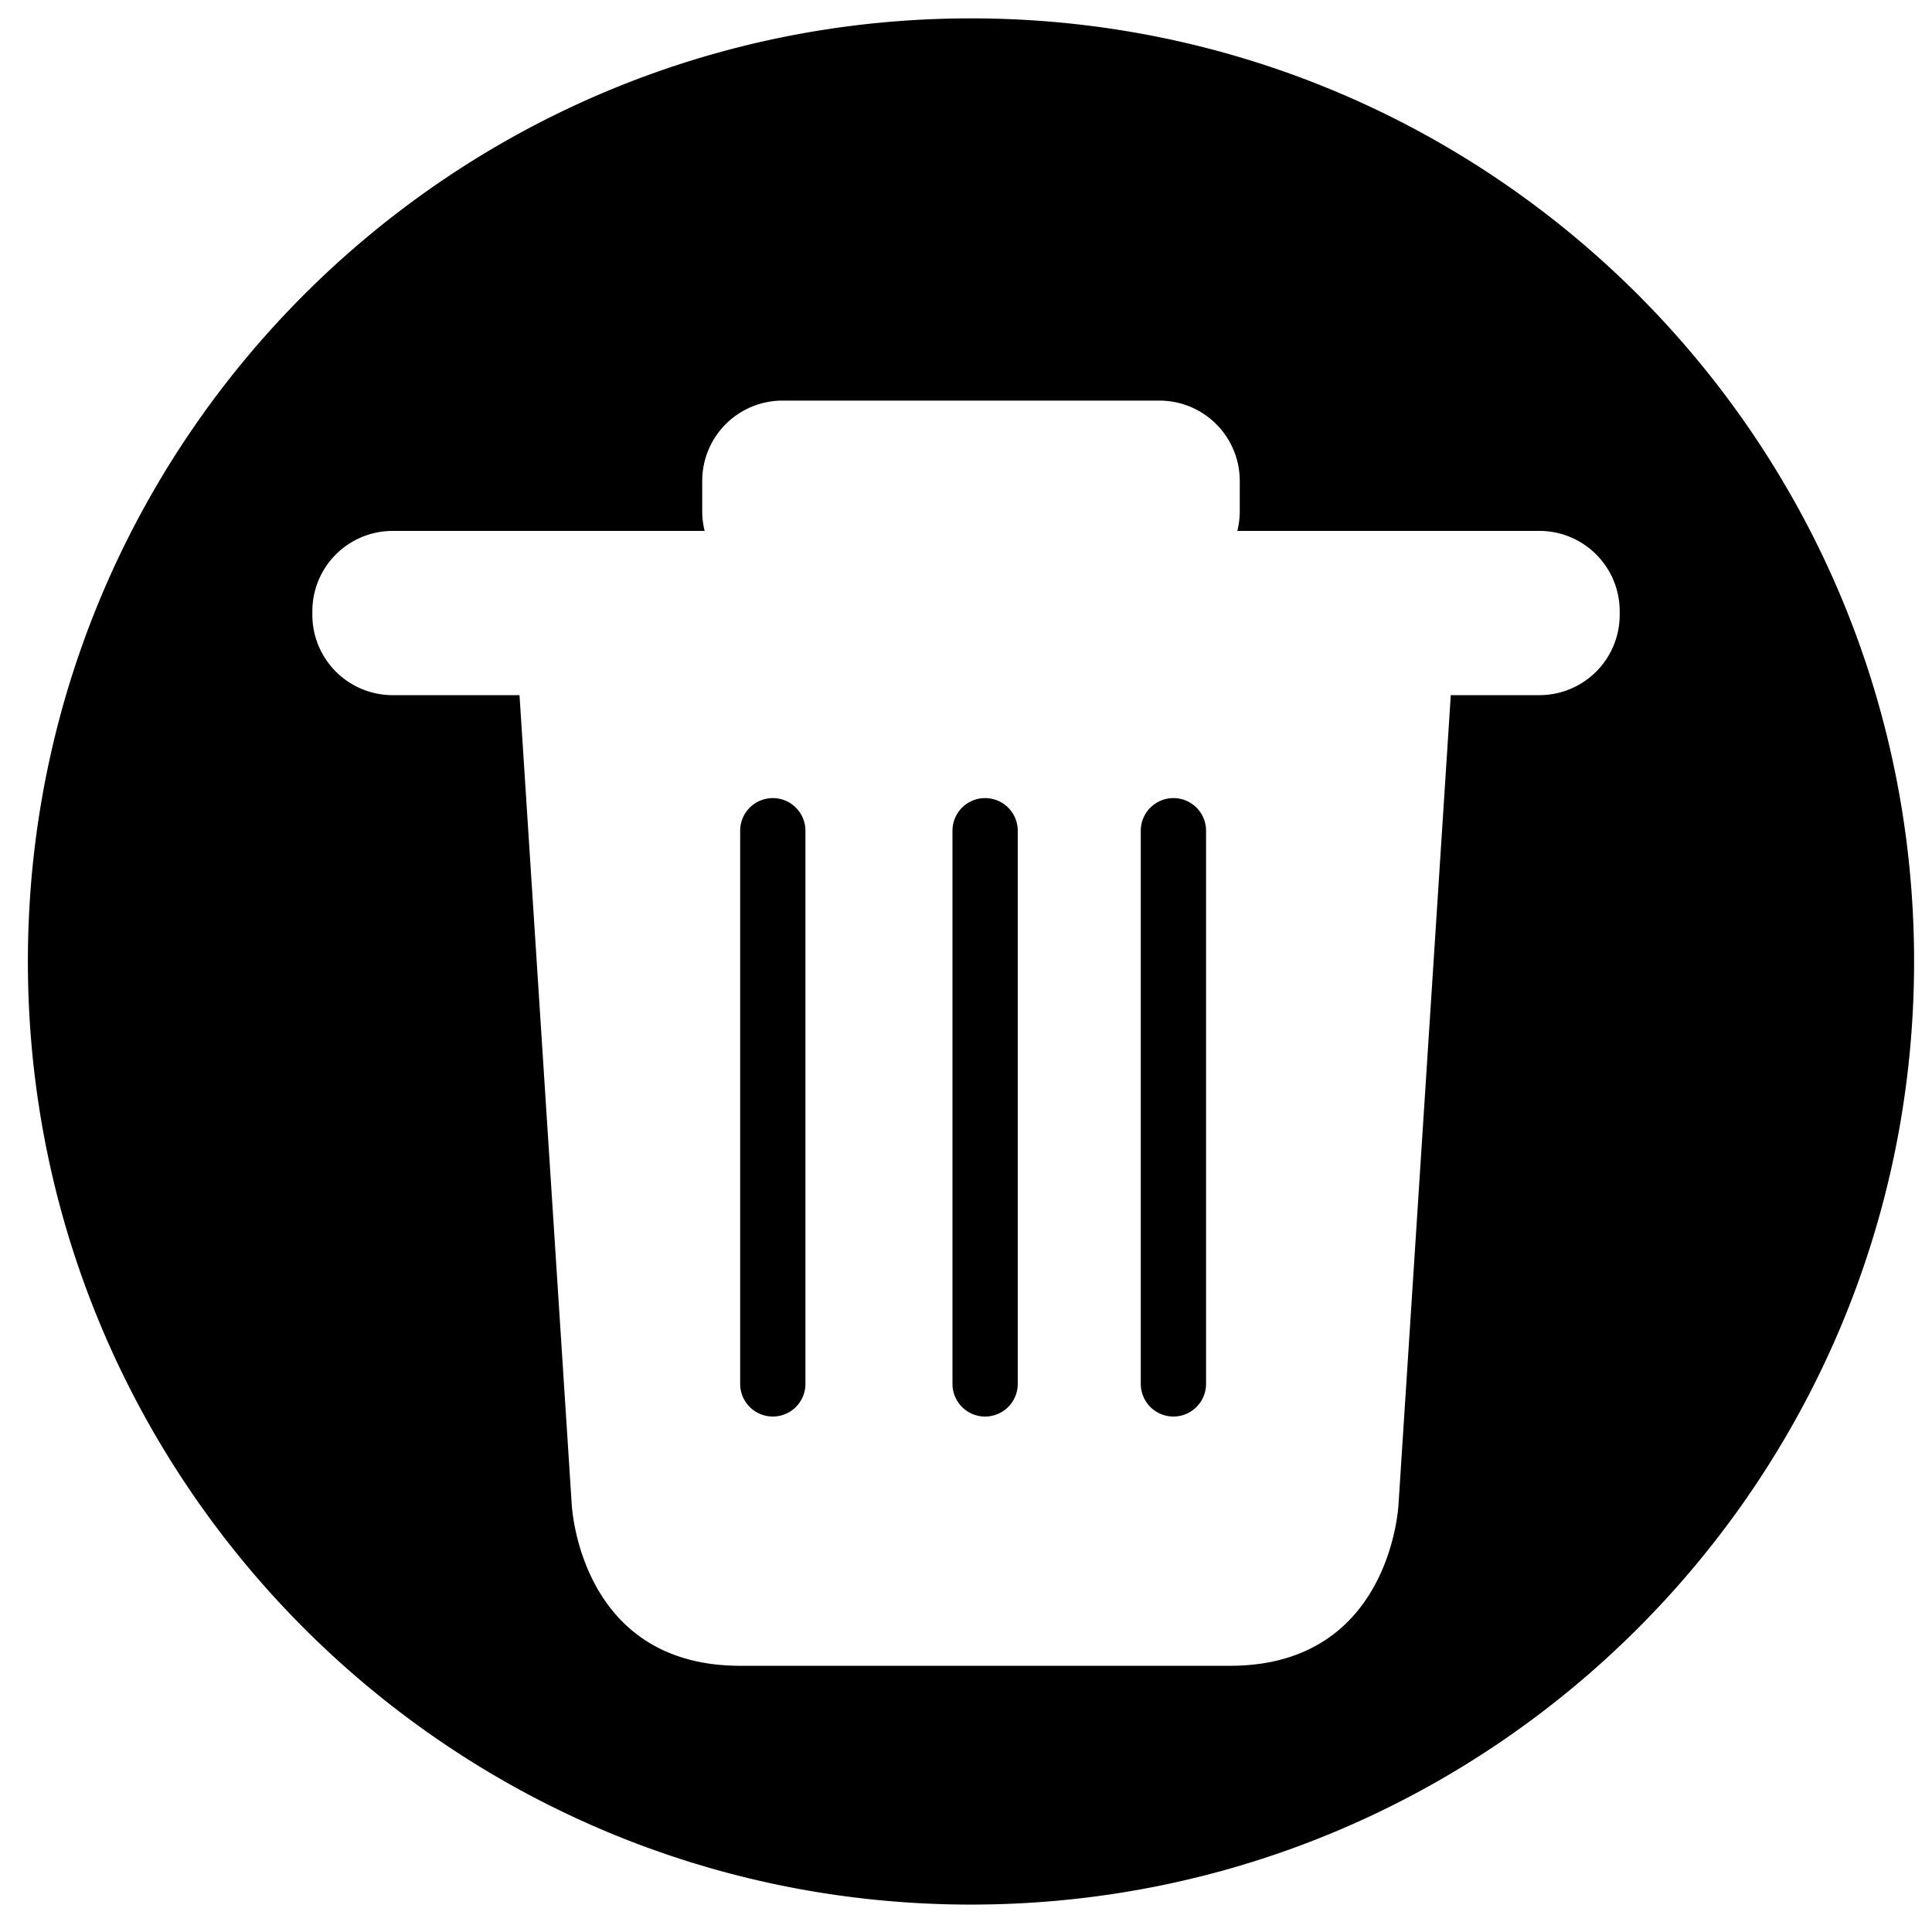 <svg xmlns="http://www.w3.org/2000/svg" viewBox="0 0 1480 1480"><g id="Excluir"><path d="M743.82,14.07c399,0,722.46,323.46,722.46,722.46S1142.82,1459,743.82,1459,21.36,1135.53,21.36,736.53,344.82,14.07,743.82,14.07ZM1240.76,471v-2.78a61.52,61.52,0,0,0-61.52-61.53H947.84a61.6,61.6,0,0,0,1.87-15.1V368.4a61.53,61.53,0,0,0-61.53-61.52H599.46a61.53,61.53,0,0,0-61.53,61.52v23.2a61.6,61.6,0,0,0,1.87,15.1h-239a61.52,61.52,0,0,0-61.52,61.53V471a61.52,61.52,0,0,0,61.52,61.52h97.17l39.95,619.12s4.94,124.43,129.09,124.43H942.28c124.15,0,129.09-124.43,129.09-124.43l40-619.12h67.92A61.52,61.52,0,0,0,1240.76,471Z"/><path d="M898.89,611.37a25,25,0,0,1,25,25v423.76a25,25,0,0,1-25,25h0a25,25,0,0,1-25-25V636.38a25,25,0,0,1,25-25Z"/><path d="M779.64,636.38v423.76a25,25,0,0,1-25,25h0a25,25,0,0,1-25-25V636.38a25,25,0,0,1,25-25h0A25,25,0,0,1,779.64,636.38Z"/><path d="M592,611.37a25,25,0,0,1,25,25v423.76a25,25,0,0,1-25,25h0a25,25,0,0,1-25-25V636.38a25,25,0,0,1,25-25Z"/></g></svg>